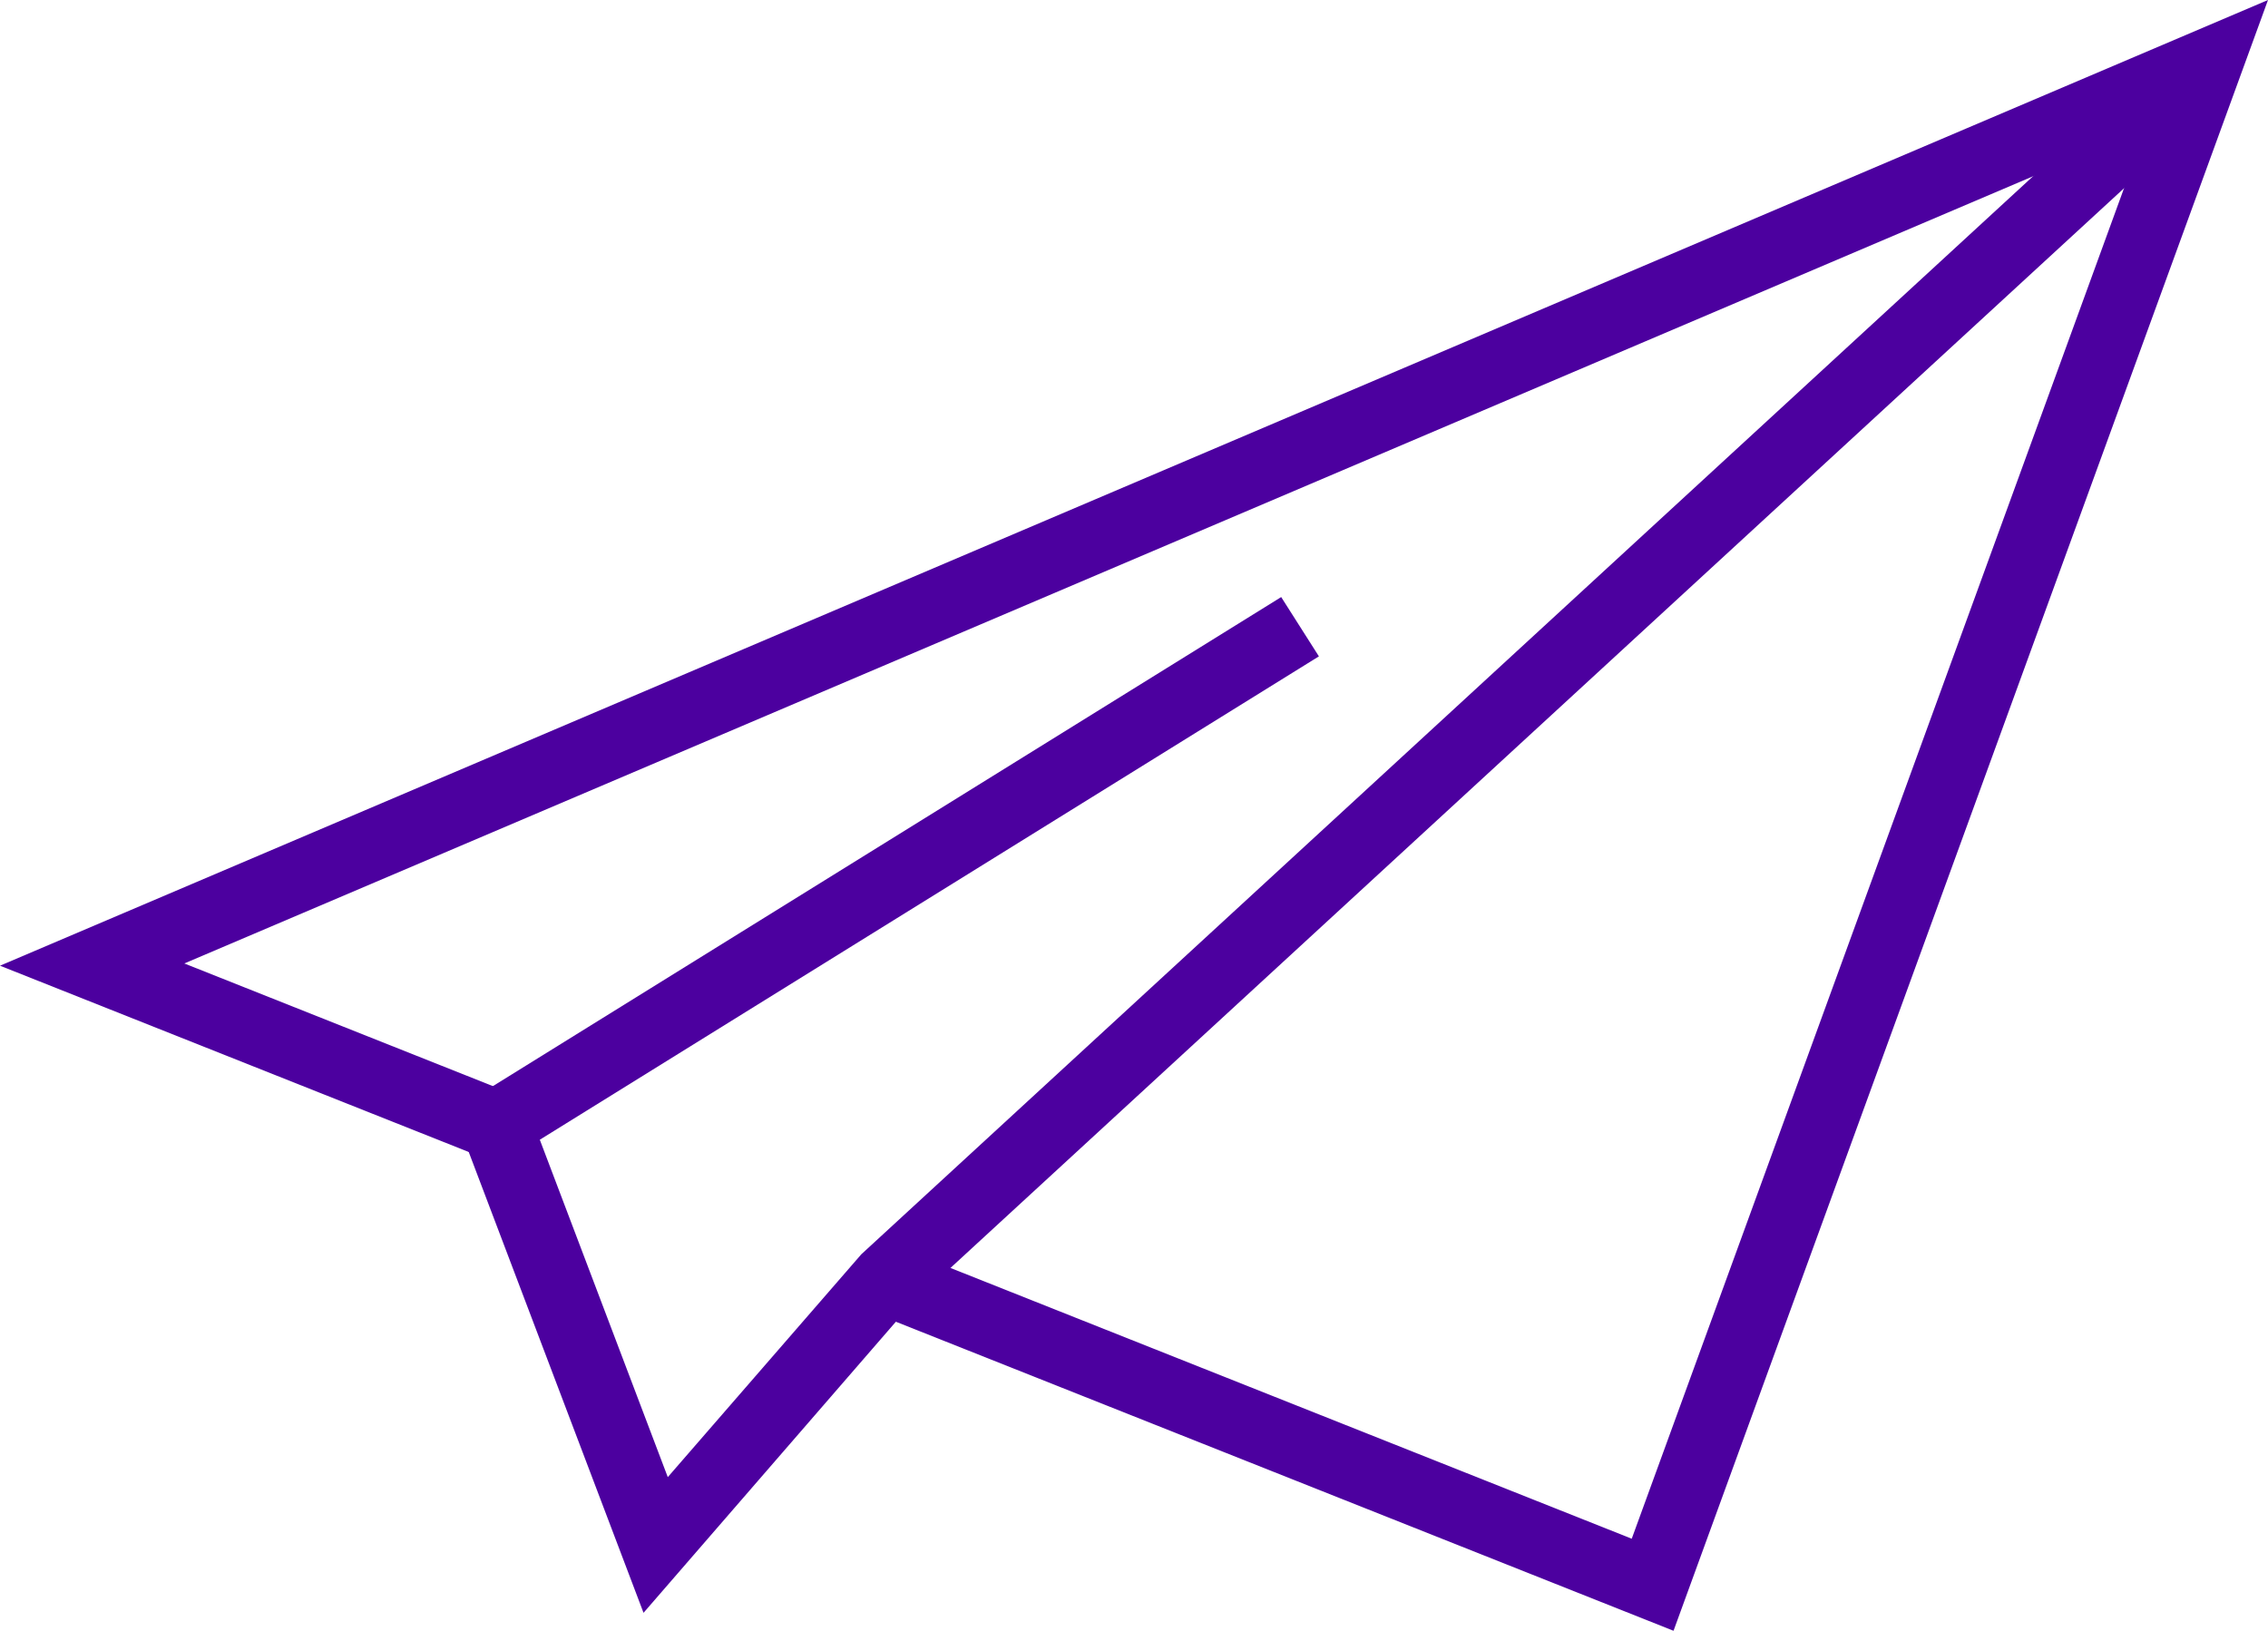 <svg width="89" height="64" viewBox="0 0 89 64" fill="none" xmlns="http://www.w3.org/2000/svg">
<path d="M65.672 64L34.768 51.718L35.806 49.168L64.032 60.387L84.208 5.033L7.233 37.811L20.002 42.887L18.963 45.436L0 37.899L89 0L65.672 64Z" fill="#4C009F"/>
<path d="M25.253 63.295L17.781 43.594L50.276 23.432L51.756 25.759L21.183 44.729L26.205 57.97L33.8 49.224L85.656 1.511L87.552 3.522L35.754 51.181L25.253 63.295Z" fill="#4C009F"/>
</svg>
